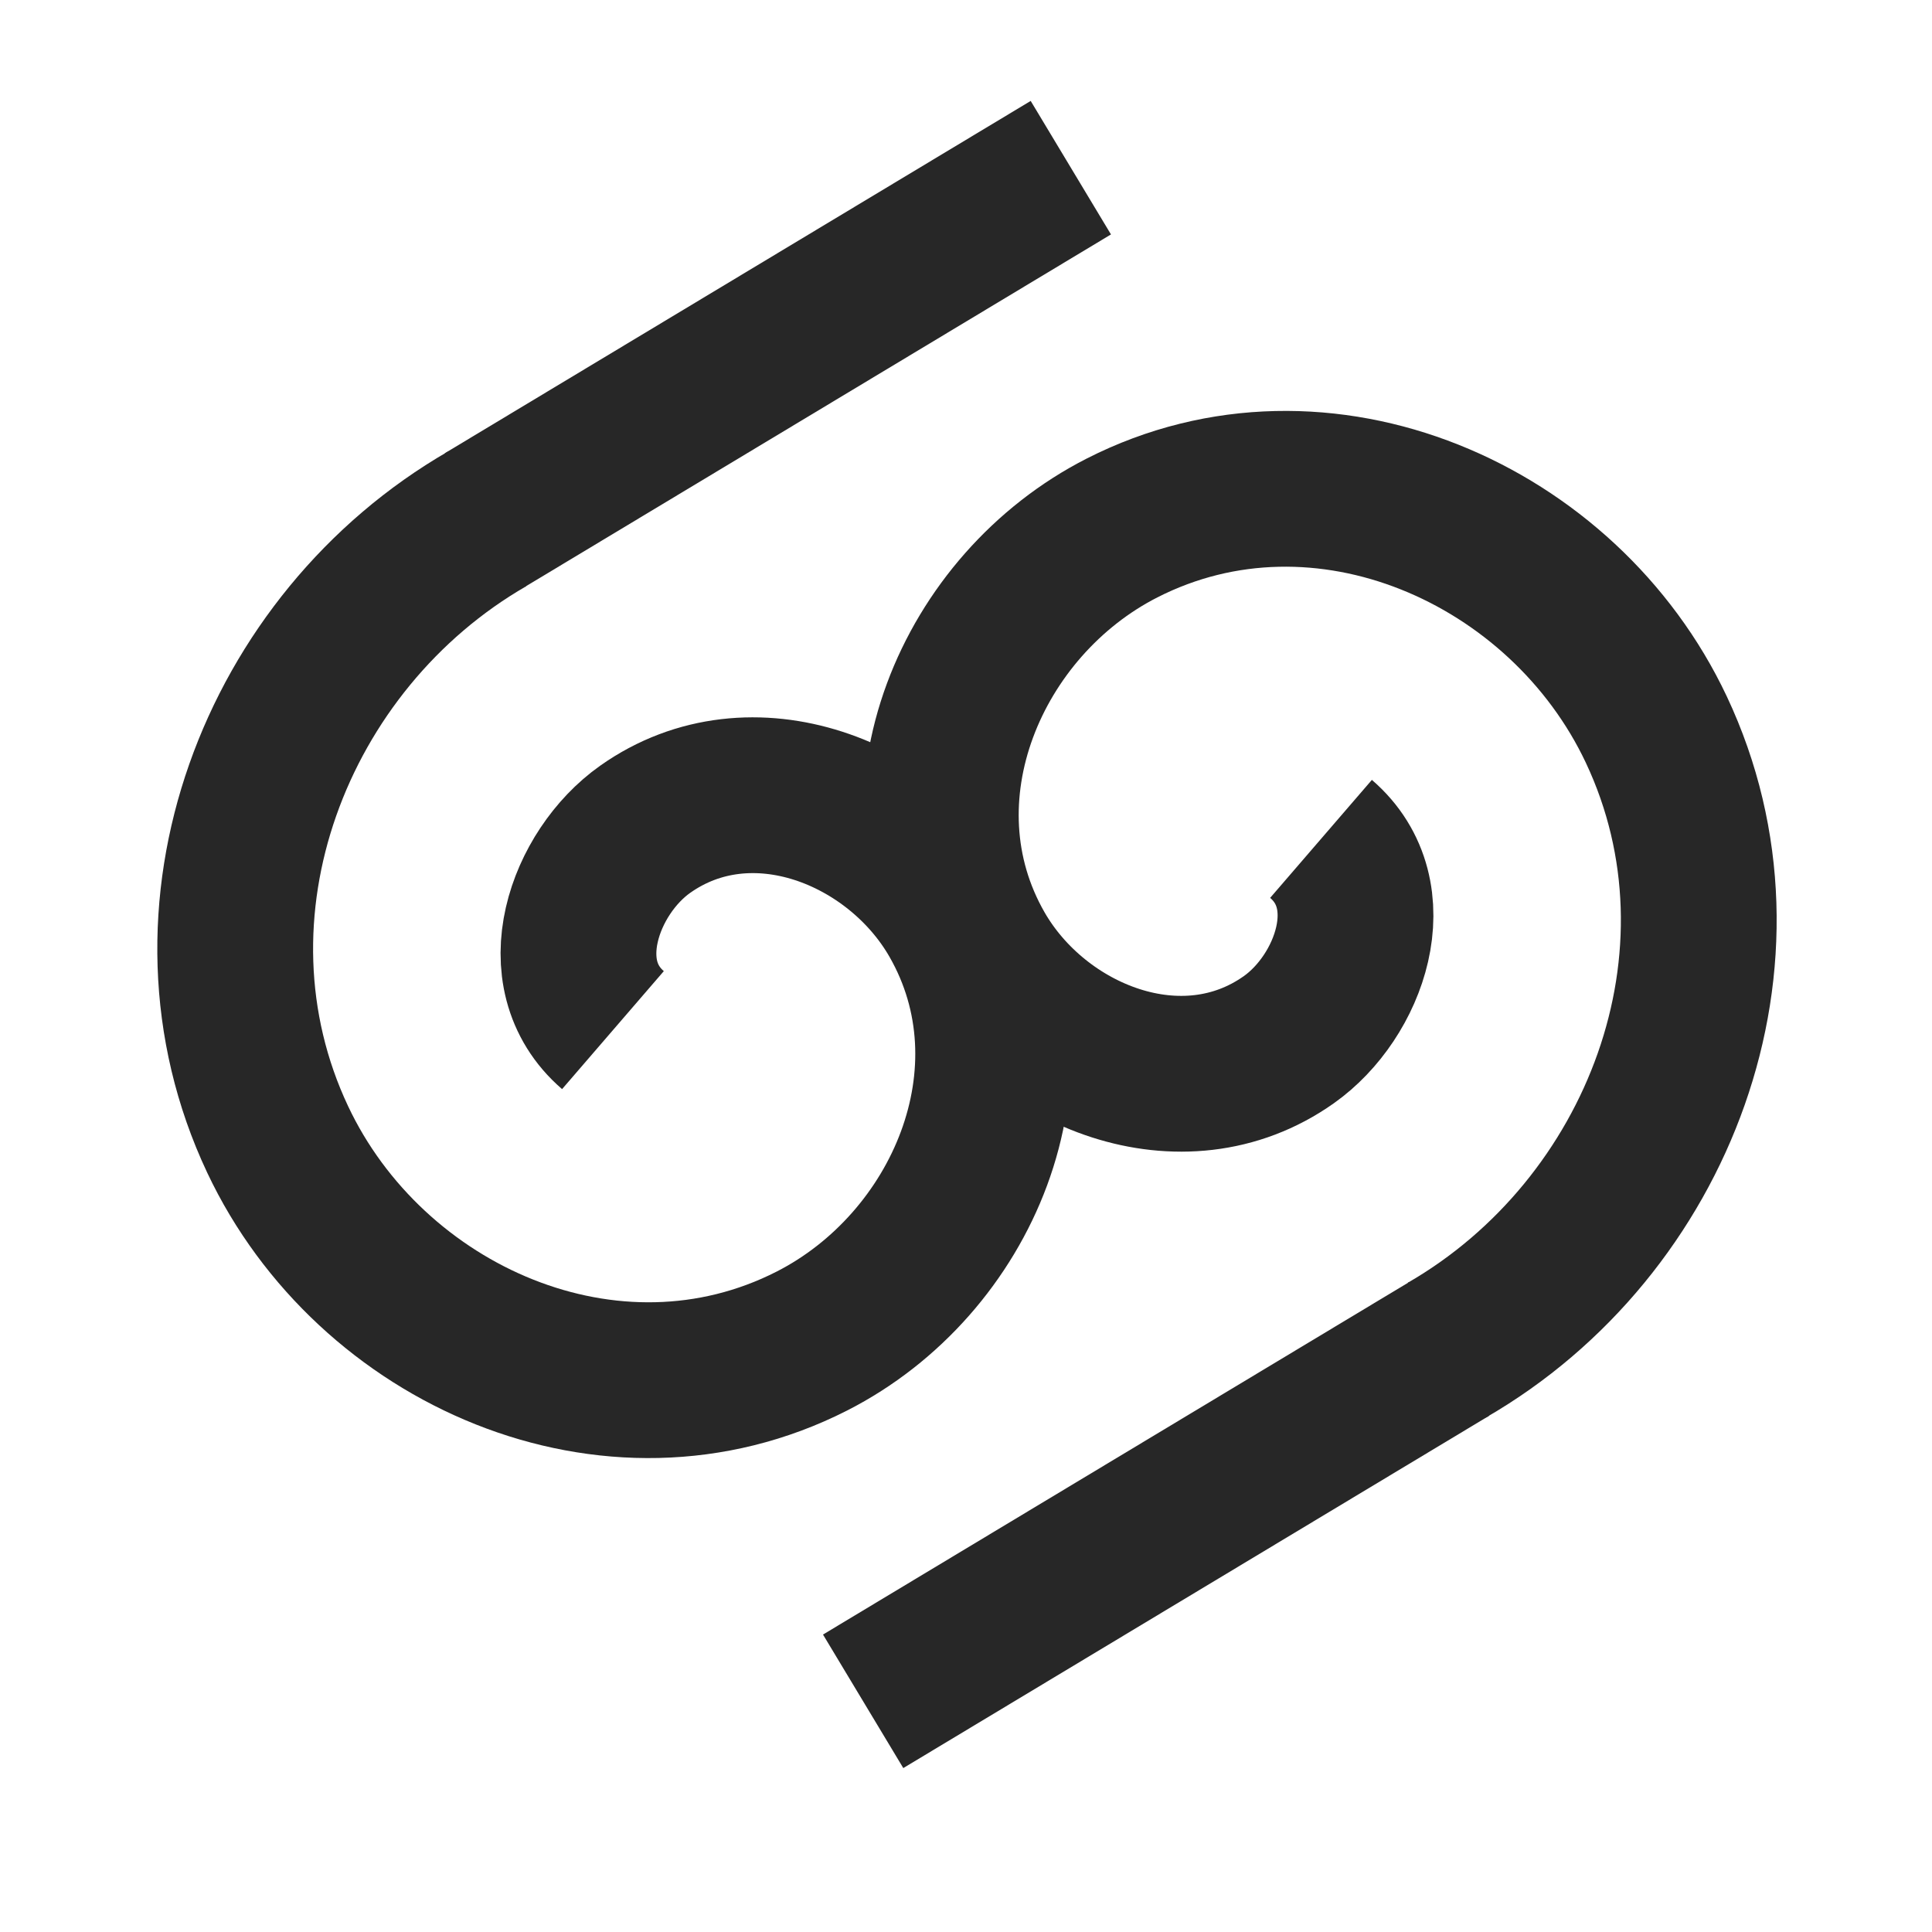 <?xml version="1.0" encoding="UTF-8" standalone="no"?>
<!-- Created with Inkscape (http://www.inkscape.org/) -->

<svg
   xmlns:dc="http://purl.org/dc/elements/1.1/"
   xmlns:cc="http://creativecommons.org/ns#"
   xmlns:rdf="http://www.w3.org/1999/02/22-rdf-syntax-ns#"
   xmlns:svg="http://www.w3.org/2000/svg"
   xmlns="http://www.w3.org/2000/svg"
   xmlns:sodipodi="http://sodipodi.sourceforge.net/DTD/sodipodi-0.dtd"
   xmlns:inkscape="http://www.inkscape.org/namespaces/inkscape"
   width="210mm"
   height="210mm"
   viewBox="0 0 744.094 744.094"
   id="svg2"
   version="1.1"
   inkscape:version="0.91 r13725"
   sodipodi:docname="logo.svg">
  <defs
     id="defs4" />
  <sodipodi:namedview
     id="base"
     pagecolor="#ffffff"
     bordercolor="#666666"
     borderopacity="1.0"
     inkscape:pageopacity="0.0"
     inkscape:pageshadow="2"
     inkscape:zoom="0.175"
     inkscape:cx="-1069.2517"
     inkscape:cy="-113.69579"
     inkscape:document-units="px"
     inkscape:current-layer="layer1"
     showgrid="false"
     inkscape:window-width="2560"
     inkscape:window-height="1377"
     inkscape:window-x="-8"
     inkscape:window-y="-8"
     inkscape:window-maximized="1" />
  <g
     inkscape:label="Ebene 1"
     inkscape:groupmode="layer"
     id="layer1"
     transform="translate(0,-308.268)">
    <path
       sodipodi:type="spiral"
       style="fill:none;fill-rule:evenodd;stroke:#272727;stroke-width:60;stroke-linecap:butt;stroke-linejoin:miter;stroke-miterlimit:4;stroke-dasharray:none;stroke-opacity:1"
       id="path4138"
       sodipodi:cx="270.04507"
       sodipodi:cy="693.93713"
       sodipodi:expansion="1"
       sodipodi:revolution="1.4967873"
       sodipodi:radius="203.30431"
       sodipodi:argument="-17.675838"
       sodipodi:t0="0.17574638"
       d="m 236.074,705.009 c -25.152,-21.69 -10.94,-60.828 12.378,-77.328 41.068,-29.062 96.841,-6.48 120.136,34.141 33.961,59.22 2.133,133.398 -55.905,162.943 -77.069,39.234 -170.163,-2.152 -205.751,-77.668 -41.168,-87.356 -1.039,-191.86 80.722,-239.021" />
    <path
       style="fill:none;fill-rule:evenodd;stroke:#272727;stroke-width:60;stroke-linecap:butt;stroke-linejoin:miter;stroke-miterlimit:4;stroke-dasharray:none;stroke-opacity:1"
       d="M 186.789,508.532 412.422,372.849"
       id="path4142"
       inkscape:connector-curvature="0" />
    <path
       sodipodi:type="spiral"
       style="fill:none;fill-rule:evenodd;stroke:#272727;stroke-width:60;stroke-linecap:butt;stroke-linejoin:miter;stroke-miterlimit:4;stroke-dasharray:none;stroke-opacity:1"
       id="path4138-1"
       sodipodi:cx="-474.80911"
       sodipodi:cy="-642.42609"
       sodipodi:expansion="1"
       sodipodi:revolution="1.4967873"
       sodipodi:radius="203.30431"
       sodipodi:argument="-17.675838"
       sodipodi:t0="0.17574638"
       d="m -508.78,-631.355 c -25.152,-21.69 -10.94,-60.828 12.378,-77.328 41.068,-29.062 96.841,-6.48 120.136,34.141 33.961,59.22 2.133,133.398 -55.905,162.943 -77.069,39.234 -170.163,-2.152 -205.751,-77.668 -41.168,-87.356 -1.039,-191.86 80.722,-239.021"
       transform="scale(-1,-1)" />
    <path
       style="fill:none;fill-rule:evenodd;stroke:#272727;stroke-width:60;stroke-linecap:butt;stroke-linejoin:miter;stroke-miterlimit:4;stroke-dasharray:none;stroke-opacity:1"
       d="M 558.065,827.832 332.433,963.515"
       id="path4142-7"
       inkscape:connector-curvature="0" />
  </g>
</svg>
